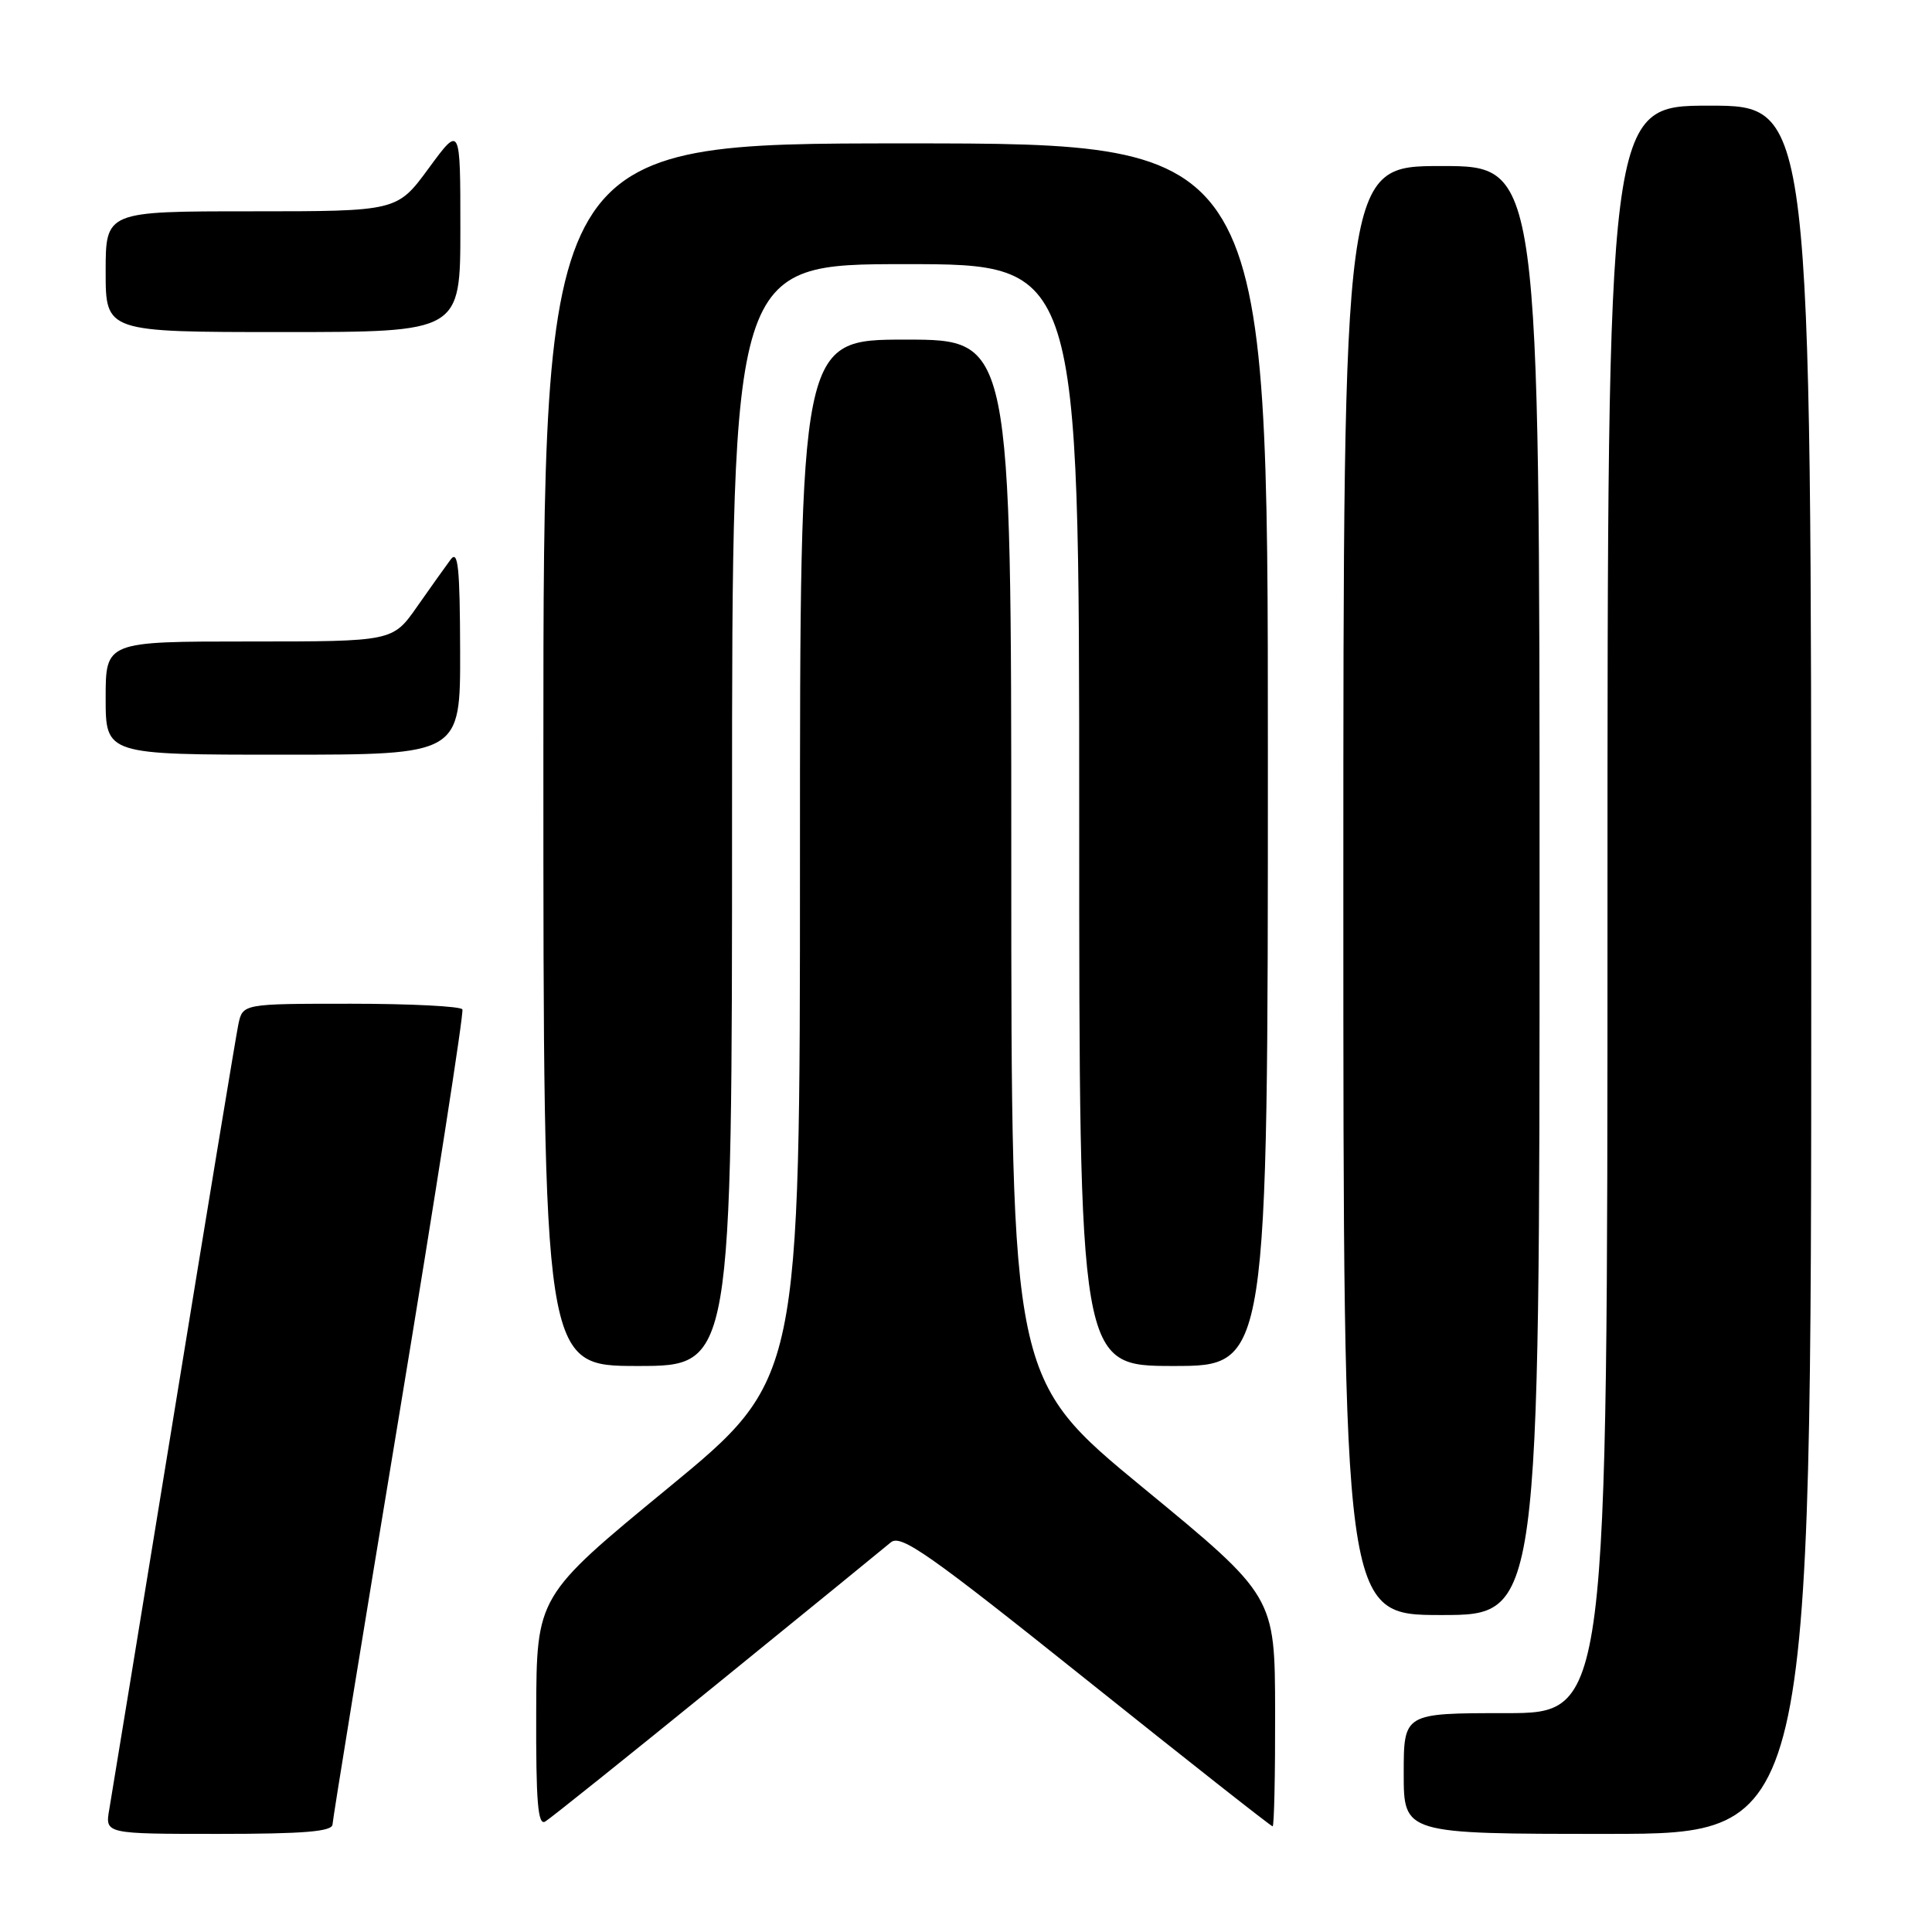 <?xml version="1.0" encoding="UTF-8" standalone="no"?>
<!DOCTYPE svg PUBLIC "-//W3C//DTD SVG 1.1//EN" "http://www.w3.org/Graphics/SVG/1.1/DTD/svg11.dtd" >
<svg xmlns="http://www.w3.org/2000/svg" xmlns:xlink="http://www.w3.org/1999/xlink" version="1.1" viewBox="0 0 256 256">
 <g >
 <path fill="currentColor"
d=" M 44.06 241.75 C 44.09 241.06 48.06 216.65 52.89 187.50 C 57.71 158.35 61.48 134.16 61.27 133.75 C 61.06 133.34 54.42 133.00 46.52 133.00 C 32.16 133.00 32.16 133.00 31.58 135.75 C 31.27 137.26 27.42 160.55 23.03 187.50 C 18.63 214.45 14.79 237.96 14.48 239.75 C 13.91 243.00 13.91 243.00 28.95 243.00 C 40.29 243.00 44.01 242.69 44.06 241.75 Z  M 240.00 128.50 C 240.00 14.00 240.00 14.00 226.50 14.00 C 213.00 14.00 213.00 14.00 213.00 120.50 C 213.00 227.00 213.00 227.00 199.50 227.00 C 186.00 227.00 186.00 227.00 186.00 235.00 C 186.00 243.00 186.00 243.00 213.00 243.00 C 240.00 243.00 240.00 243.00 240.00 128.50 Z  M 95.00 223.14 C 106.83 213.53 117.19 205.09 118.04 204.37 C 119.36 203.26 123.06 205.86 143.92 222.54 C 157.30 233.24 168.42 242.00 168.63 242.00 C 168.83 242.00 168.98 235.14 168.96 226.75 C 168.93 211.50 168.93 211.50 151.46 197.13 C 134.00 182.75 134.00 182.75 134.00 113.88 C 134.00 45.00 134.00 45.00 120.00 45.00 C 106.00 45.00 106.00 45.00 106.00 113.90 C 106.00 182.79 106.00 182.79 88.55 197.15 C 71.10 211.50 71.10 211.50 71.05 226.81 C 71.01 238.80 71.27 241.95 72.25 241.36 C 72.94 240.95 83.17 232.75 95.00 223.14 Z  M 204.00 118.00 C 204.00 22.00 204.00 22.00 191.00 22.00 C 178.00 22.00 178.00 22.00 178.00 118.00 C 178.00 214.00 178.00 214.00 191.00 214.00 C 204.00 214.00 204.00 214.00 204.00 118.00 Z  M 97.00 108.00 C 97.00 35.00 97.00 35.00 120.00 35.00 C 143.00 35.00 143.00 35.00 143.00 108.00 C 143.00 181.00 143.00 181.00 155.50 181.00 C 168.00 181.00 168.00 181.00 168.00 100.00 C 168.00 19.00 168.00 19.00 120.00 19.00 C 72.00 19.00 72.00 19.00 72.00 100.00 C 72.00 181.00 72.00 181.00 84.50 181.00 C 97.00 181.00 97.00 181.00 97.00 108.00 Z  M 60.97 86.25 C 60.94 75.21 60.70 72.82 59.72 74.13 C 59.05 75.03 57.05 77.84 55.27 80.38 C 52.04 85.00 52.04 85.00 33.02 85.00 C 14.00 85.00 14.00 85.00 14.00 92.50 C 14.00 100.00 14.00 100.00 37.50 100.00 C 61.00 100.00 61.00 100.00 60.97 86.25 Z  M 61.00 30.29 C 61.00 16.58 61.00 16.58 56.81 22.29 C 52.62 28.00 52.62 28.00 33.31 28.00 C 14.00 28.00 14.00 28.00 14.00 36.00 C 14.00 44.00 14.00 44.00 37.50 44.00 C 61.00 44.00 61.00 44.00 61.00 30.29 Z "/>
</g>
</svg>